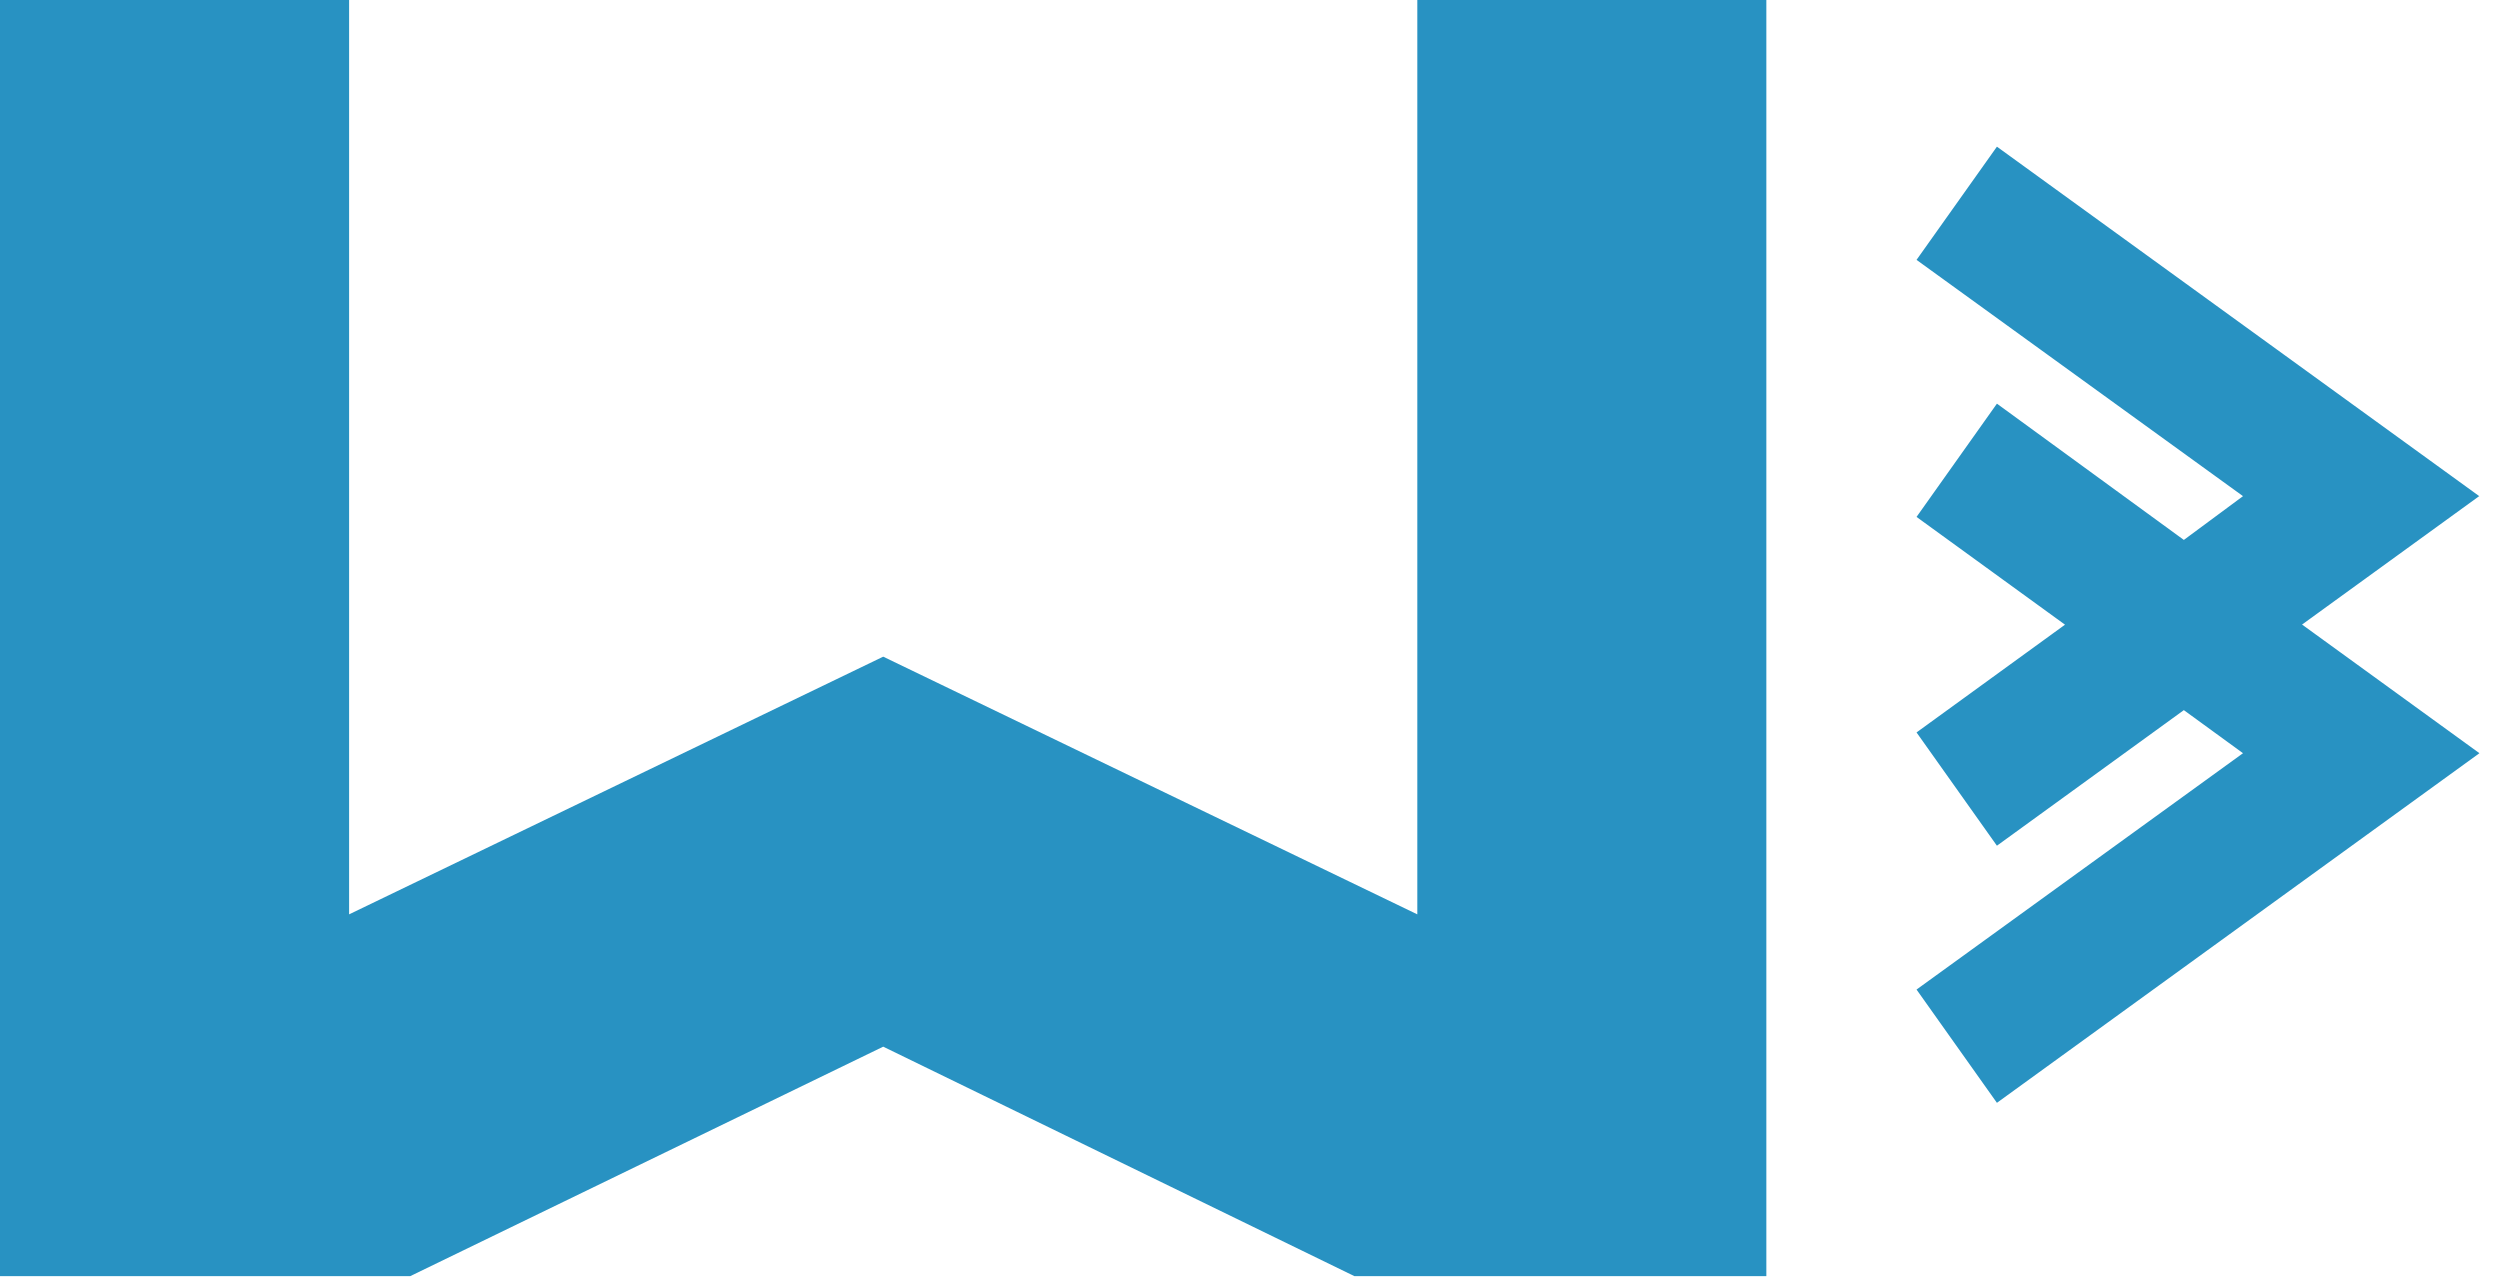 <svg width="39" height="20" viewBox="0 0 39 20" fill="none" xmlns="http://www.w3.org/2000/svg">
<g clip-path="url(#clip0_502_567)">
<path d="M38.679 7.737L35.912 9.743L38.679 11.75L31.152 17.204L29.898 15.437L34.991 11.75L34.068 11.078L31.152 13.193L29.898 11.426L32.214 9.745L29.898 8.064L31.152 6.297L34.068 8.423L34.991 7.74L29.898 4.054L31.152 2.288L38.679 7.742V7.737Z" fill="#2892C2"/>
<path d="M5.446 0V14.264L13.778 10.244L22.11 14.264V0H27.555V19.908H21.129L13.778 16.328L6.399 19.908H0V0H5.446Z" fill="#2892C2"/>
</g>
<defs>
<clipPath id="clip0_502_567">
<rect width="38.679" height="19.908" fill="white"/>
</clipPath>
</defs>
</svg>
